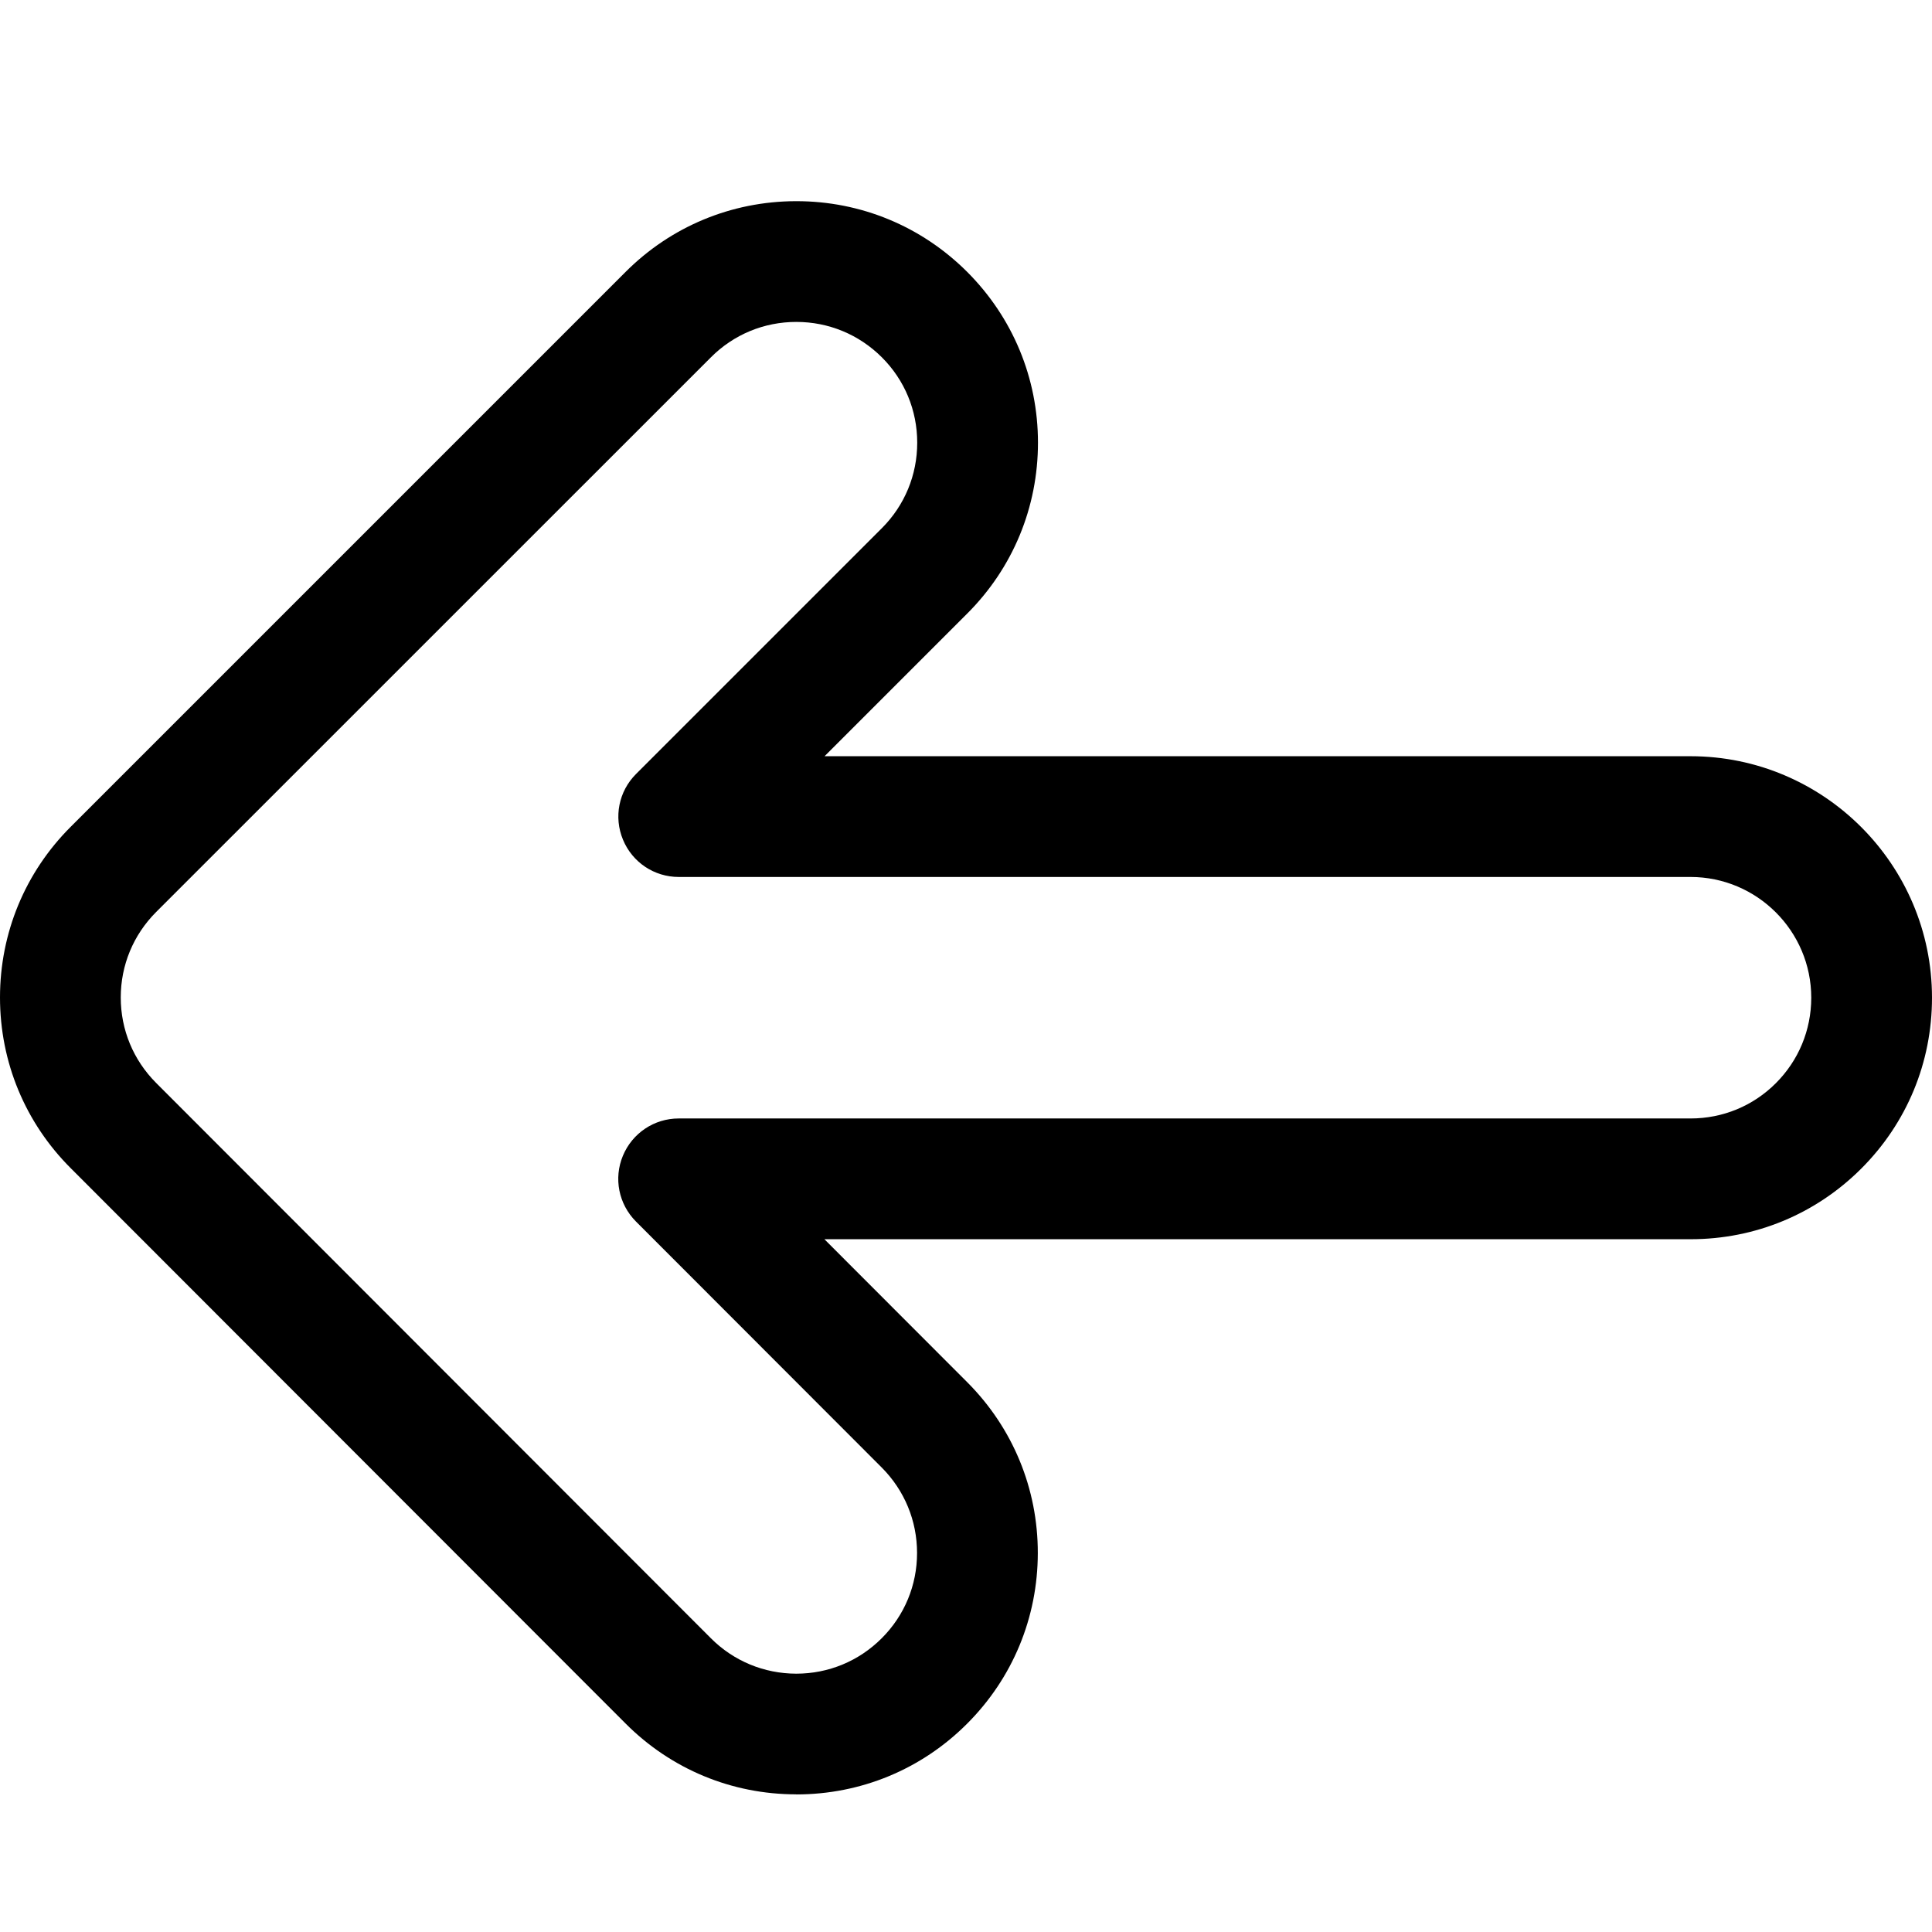 <?xml version="1.0" encoding="utf-8"?>
<!-- Generator: Adobe Illustrator 22.1.0, SVG Export Plug-In . SVG Version: 6.00 Build 0)  -->
<svg version="1.1" id="Regular" xmlns="http://www.w3.org/2000/svg" xmlns:xlink="http://www.w3.org/1999/xlink" x="0px" y="0px"
	 viewBox="0 0 24 24" style="enable-background:new 0 0 24 24;" xml:space="preserve">
<title>arrow-thick-left-2</title>
<g>
	<path d="M9.891,22.29c-0.802,0-1.555-0.313-2.121-0.881l-6.891-6.897C0.312,13.946,0,13.192,0,12.391
		c0-0.801,0.312-1.555,0.879-2.121L7.77,3.379c0.564-0.565,1.314-0.877,2.113-0.88c0.003,0,0.007,0,0.01,0
		c0.801,0,1.554,0.312,2.121,0.878c0.567,0.567,0.88,1.32,0.88,2.122c0,0.802-0.311,1.555-0.878,2.122l-1.773,1.773H21
		c1.654,0,3,1.346,3,3c0,0.805-0.313,1.558-0.88,2.124c-0.566,0.565-1.318,0.876-2.118,0.876H10.241l1.774,1.776
		c0.566,0.567,0.878,1.321,0.877,2.123s-0.313,1.555-0.88,2.121c-0.566,0.566-1.319,0.877-2.12,0.877H9.891z M9.892,3.999
		c-0.401,0-0.778,0.156-1.061,0.44L1.939,11.33C1.656,11.614,1.5,11.99,1.5,12.391c0,0.401,0.156,0.777,0.439,1.061l6.891,6.898
		c0.283,0.284,0.66,0.44,1.061,0.441c0.401,0,0.778-0.156,1.061-0.439c0.284-0.283,0.44-0.66,0.44-1.06
		c0-0.401-0.156-0.778-0.439-1.062l-3.053-3.056c-0.215-0.216-0.279-0.537-0.162-0.817c0.117-0.281,0.389-0.463,0.693-0.463H21
		c0.402,0,0.778-0.156,1.06-0.438c0.283-0.283,0.439-0.659,0.44-1.059c0,0,0-0.003,0-0.003c0-0.827-0.673-1.5-1.5-1.5H8.432
		c-0.305,0-0.577-0.182-0.693-0.463C7.622,10.15,7.686,9.829,7.902,9.614l3.053-3.053c0.283-0.283,0.439-0.66,0.439-1.062
		c0-0.401-0.156-0.778-0.44-1.061C10.67,4.155,10.293,3.999,9.892,3.999l0-0.375L9.892,3.999z"/>
</g>
</svg>
